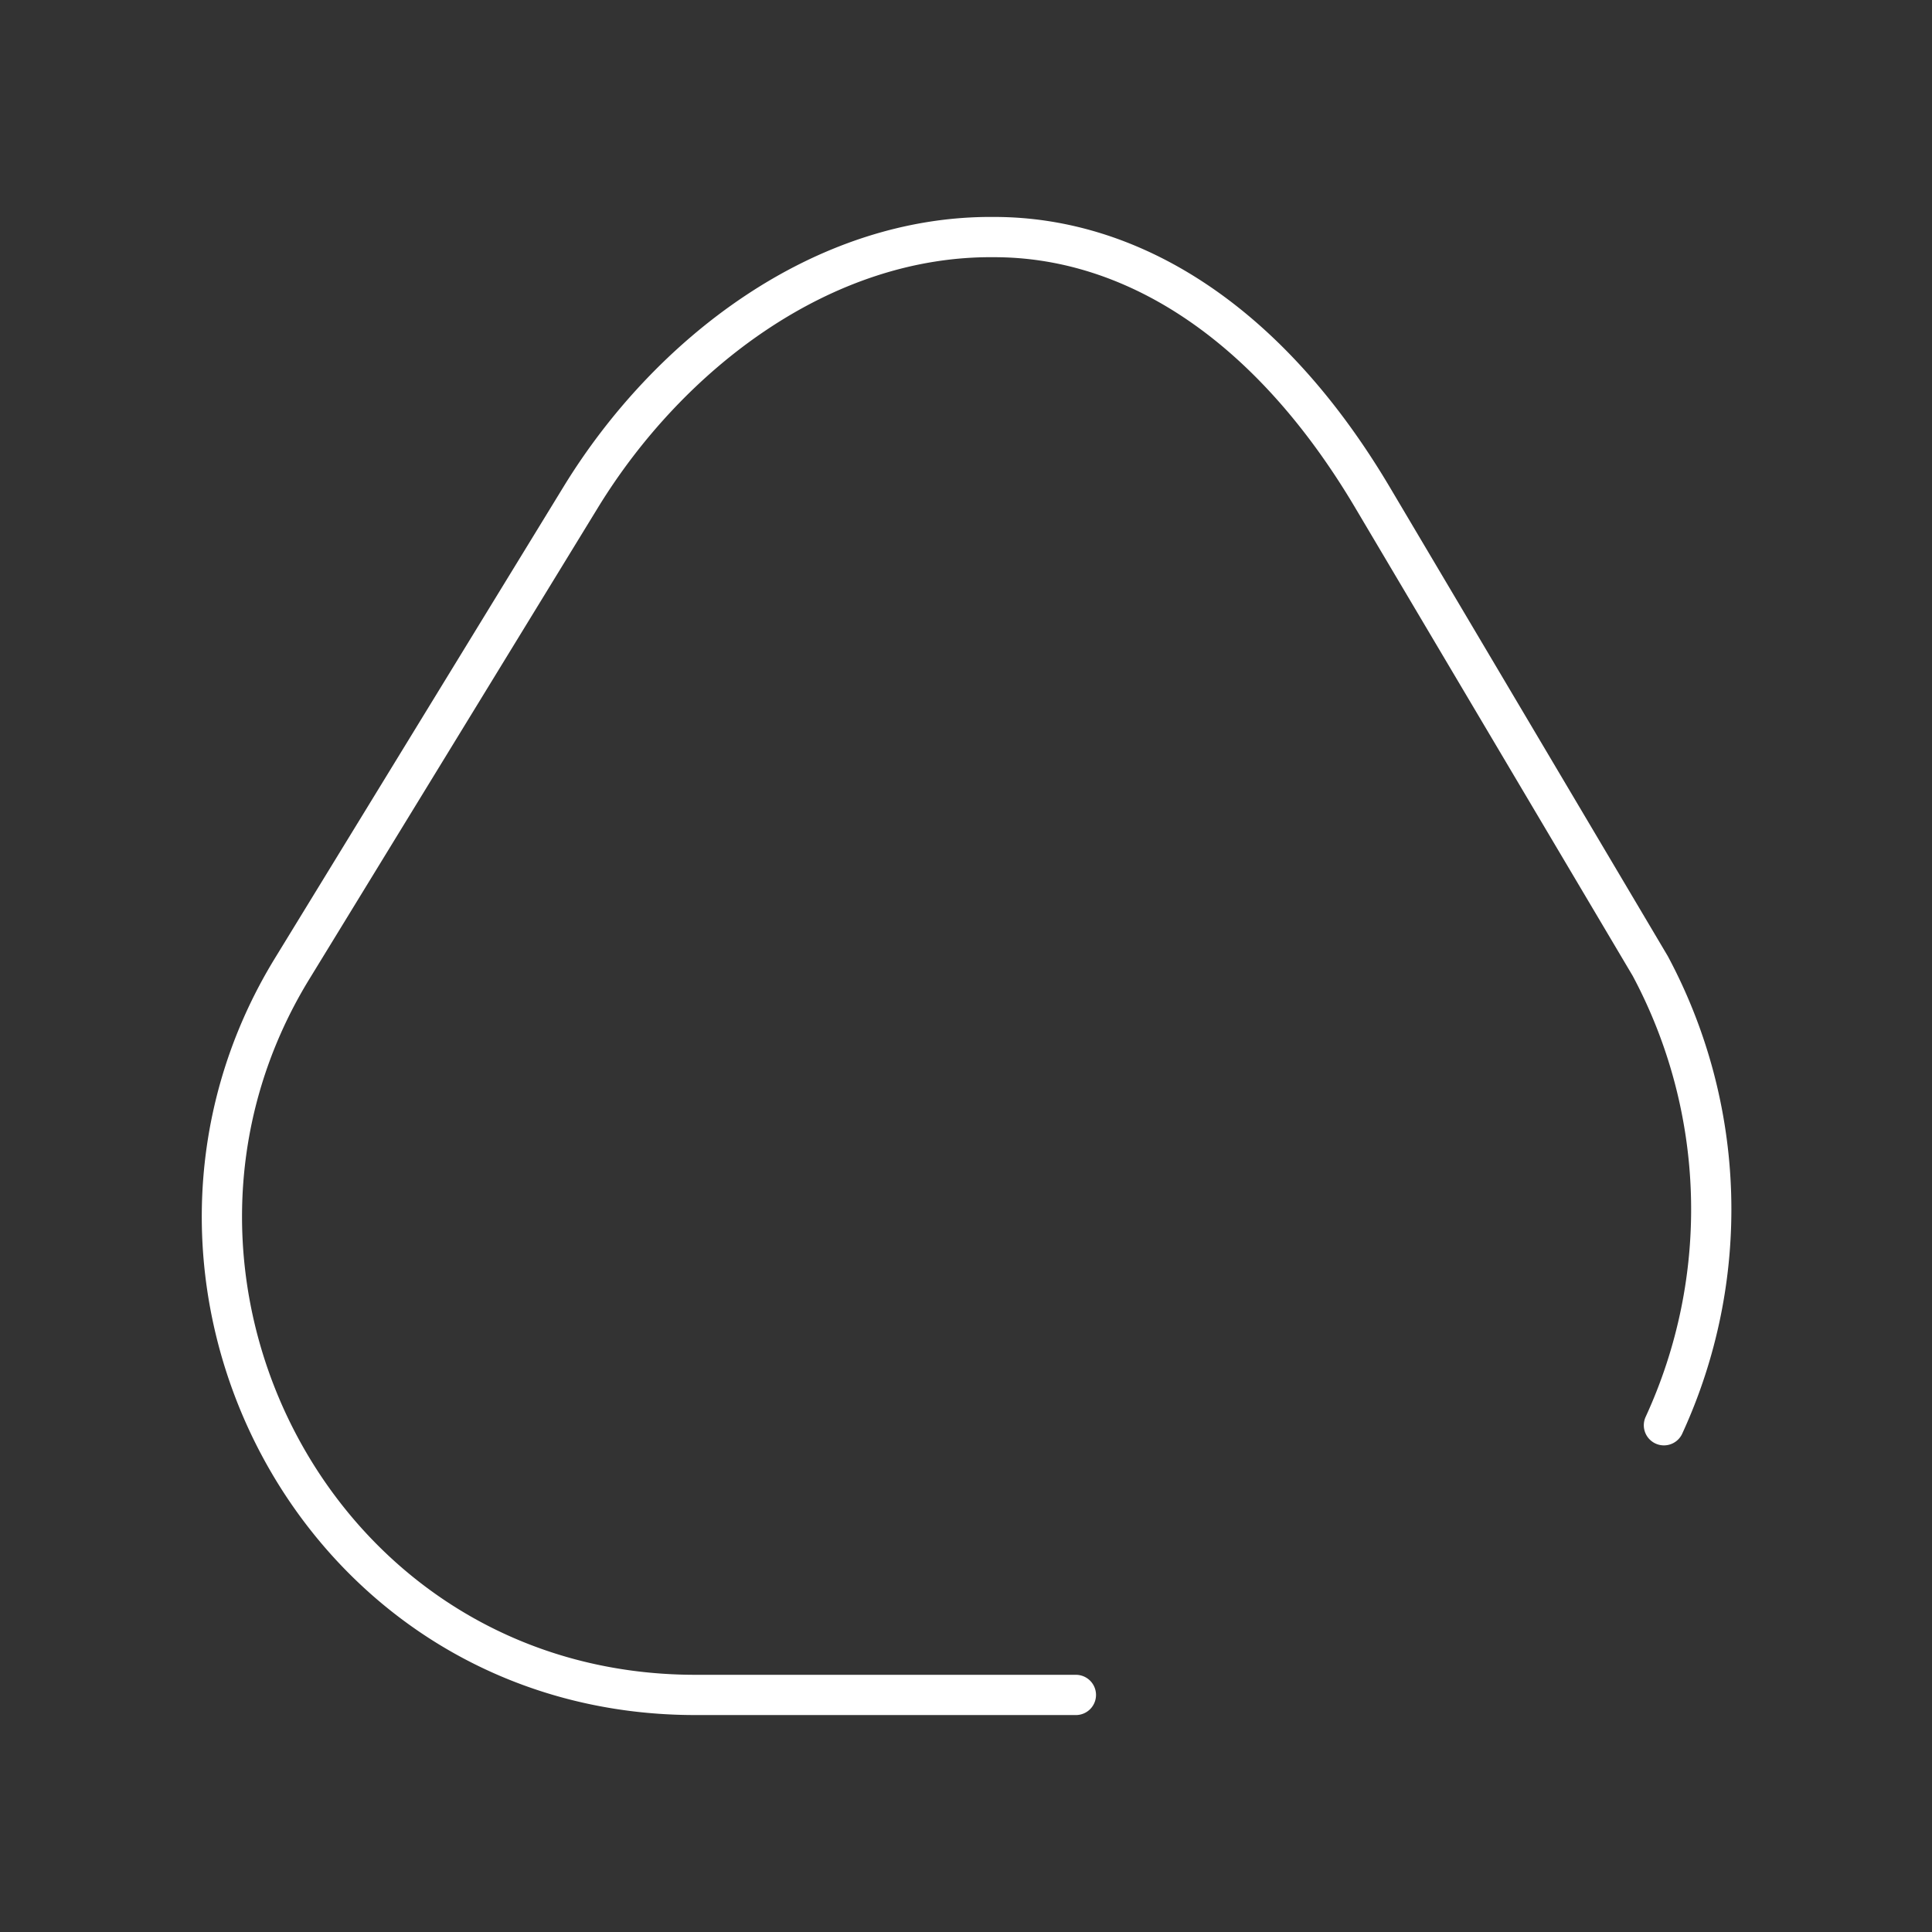 <svg xmlns="http://www.w3.org/2000/svg" viewBox="0 0 48 48"><rect x="0" y="0" width="48" height="48" fill="#333333" stroke="none"/><defs><style>.a{fill:none;stroke:#fff;stroke-linecap:round;stroke-linejoin:round;}</style></defs><path class="a" d="M26.73,42.11H17.28c-9.45,0-14.74-10.4-10-18.08l7.15-11.68c2.18-3.56,6-6.5,10.27-6.46h0c3.33,0,6.75,2,9.4,6.47L41,24a12.82,12.82,0,0,1,.34,11.41M24.66,5.89"/></svg>